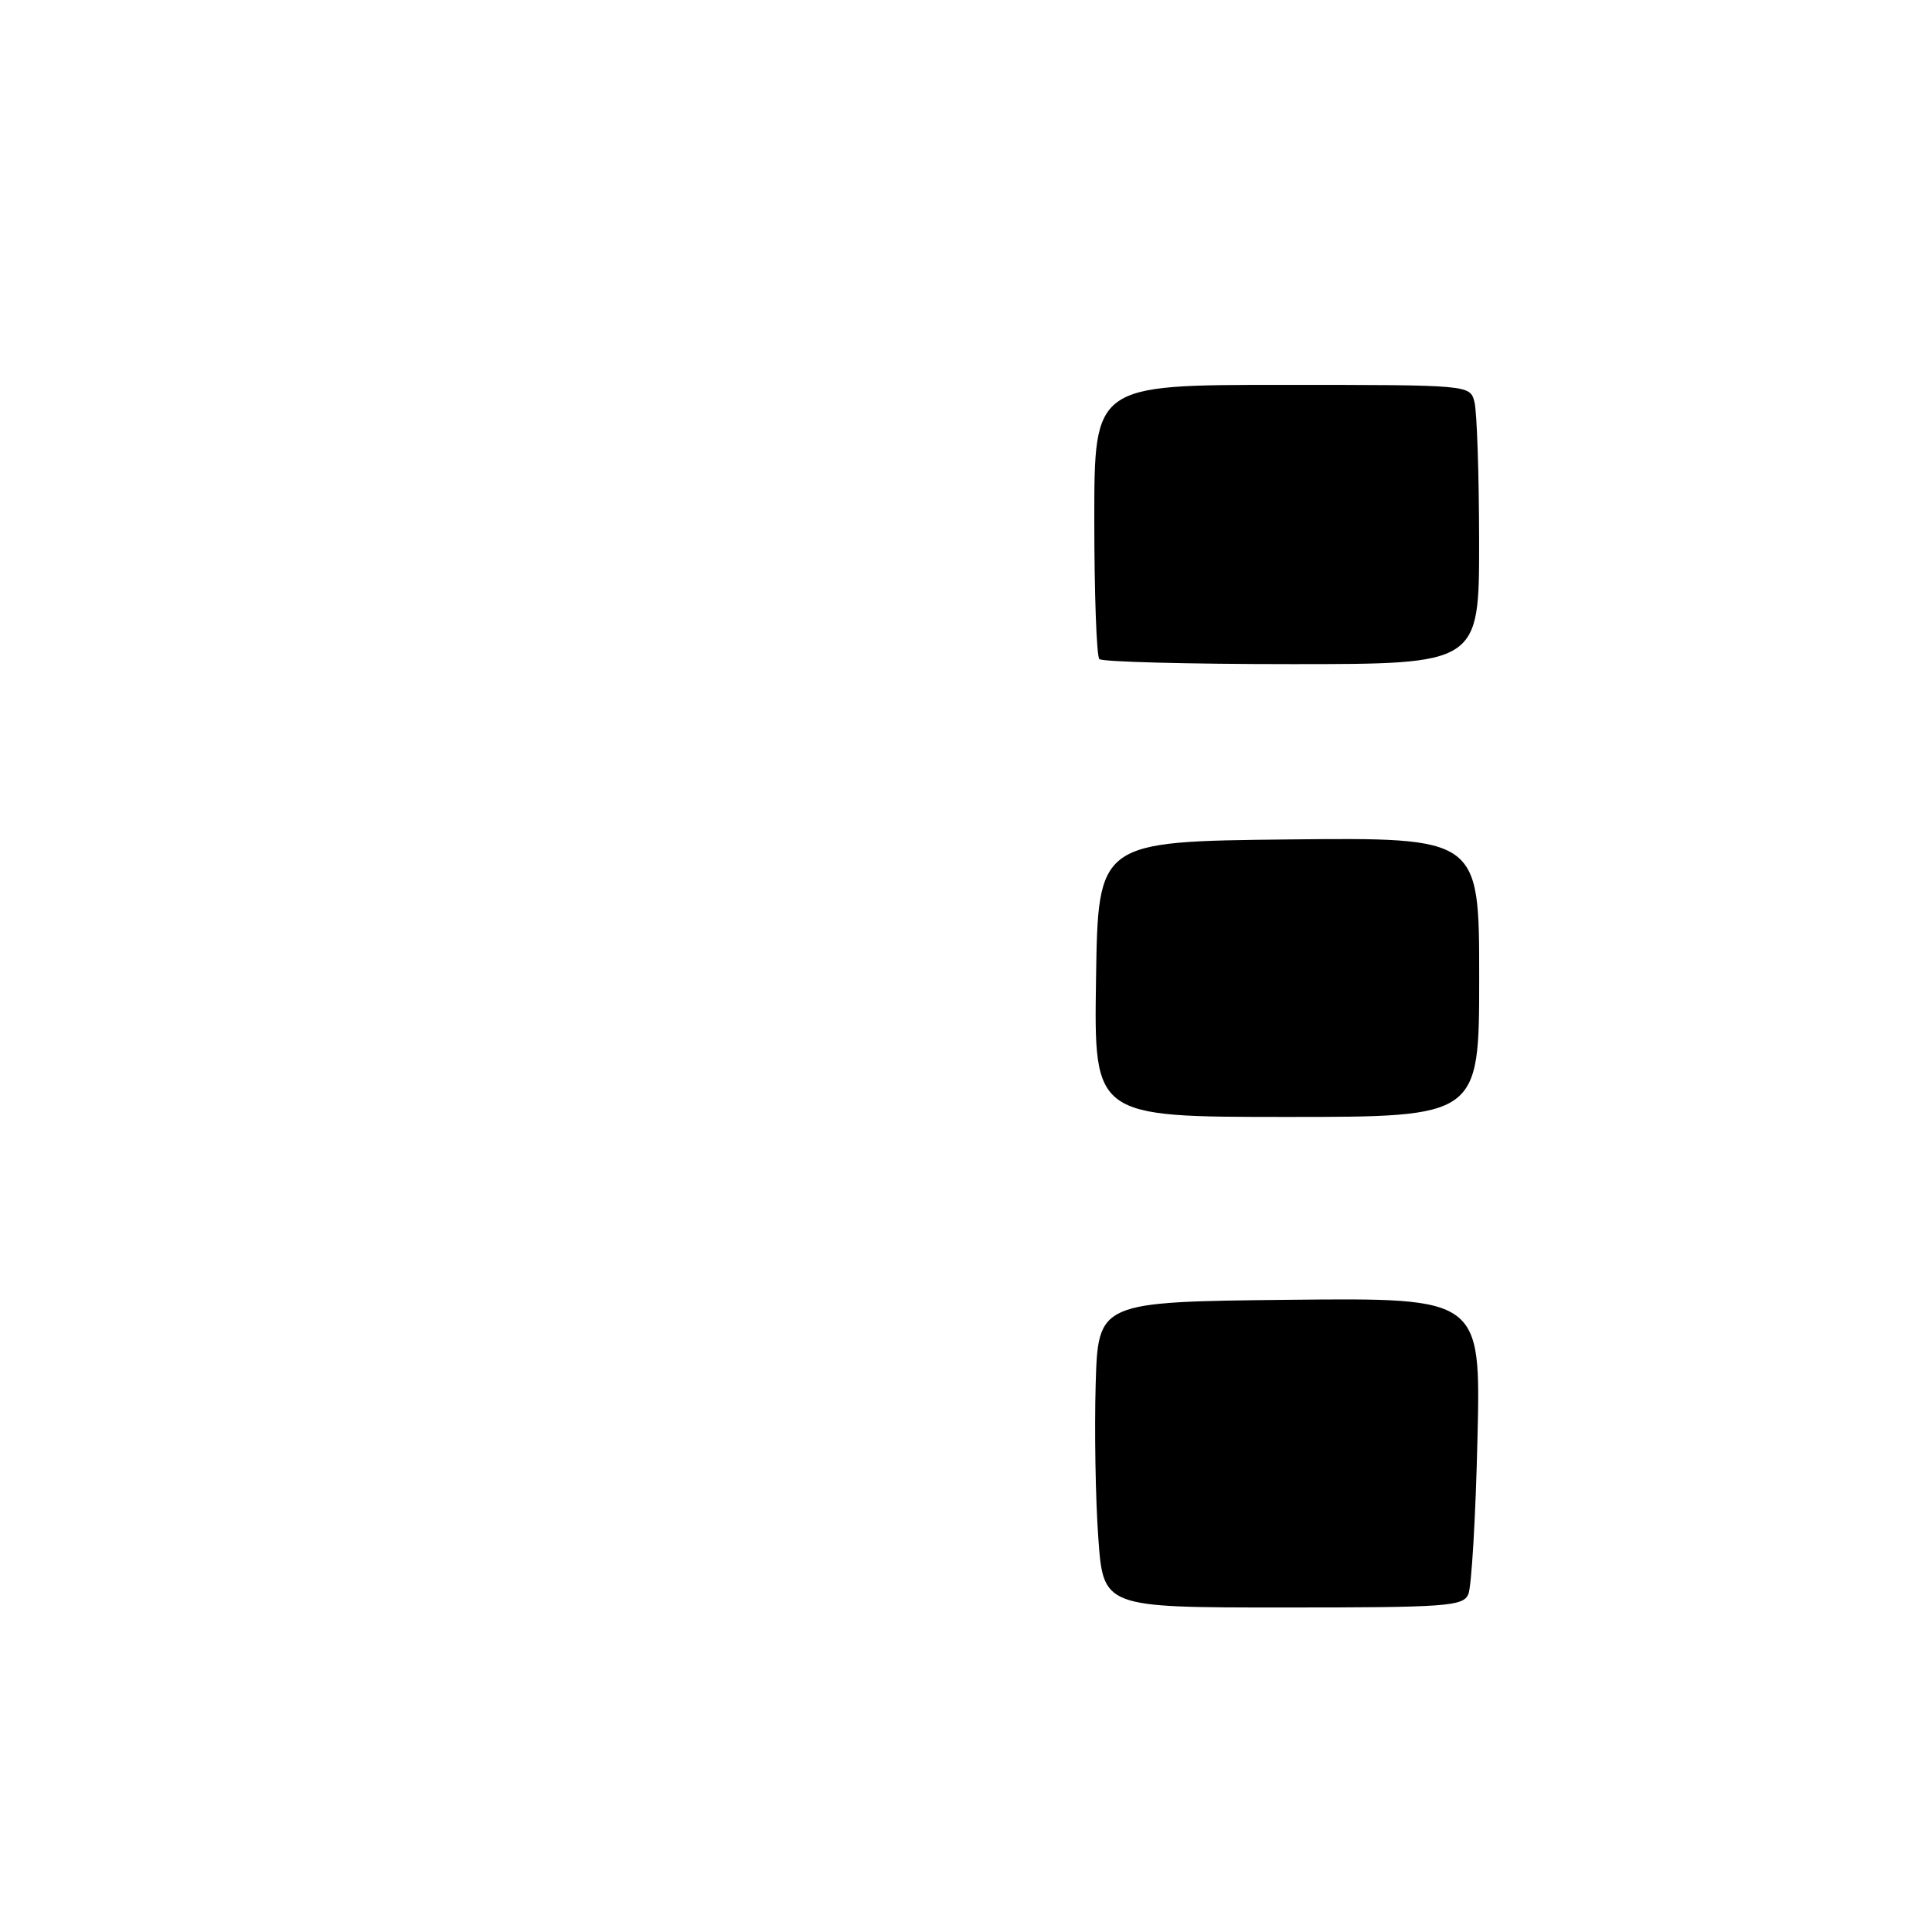 <?xml version="1.0" encoding="UTF-8" standalone="no"?>
<!DOCTYPE svg PUBLIC "-//W3C//DTD SVG 1.1//EN" "http://www.w3.org/Graphics/SVG/1.1/DTD/svg11.dtd" >
<svg xmlns="http://www.w3.org/2000/svg" xmlns:xlink="http://www.w3.org/1999/xlink" version="1.1" viewBox="0 0 256 256">
 <g >
 <path fill="currentColor"
d=" M 145.53 203.75 C 145.16 198.66 145.01 189.55 145.18 183.50 C 145.50 172.50 145.50 172.50 170.86 172.23 C 196.22 171.97 196.22 171.97 195.77 190.73 C 195.53 201.05 194.98 210.29 194.56 211.25 C 193.85 212.85 191.69 213.00 169.99 213.00 C 146.19 213.00 146.19 213.00 145.53 203.75 Z  M 145.23 129.75 C 145.50 111.50 145.50 111.50 170.75 111.23 C 196.00 110.97 196.00 110.97 196.00 129.48 C 196.00 148.00 196.00 148.00 170.48 148.00 C 144.95 148.00 144.95 148.00 145.23 129.75 Z  M 145.67 87.33 C 145.30 86.97 145.00 78.64 145.00 68.83 C 145.00 51.00 145.00 51.00 169.88 51.00 C 194.77 51.00 194.77 51.00 195.37 53.25 C 195.70 54.49 195.98 62.81 195.99 71.75 C 196.00 88.00 196.00 88.00 171.17 88.00 C 157.51 88.00 146.03 87.70 145.67 87.33 Z "/>
</g>
</svg>